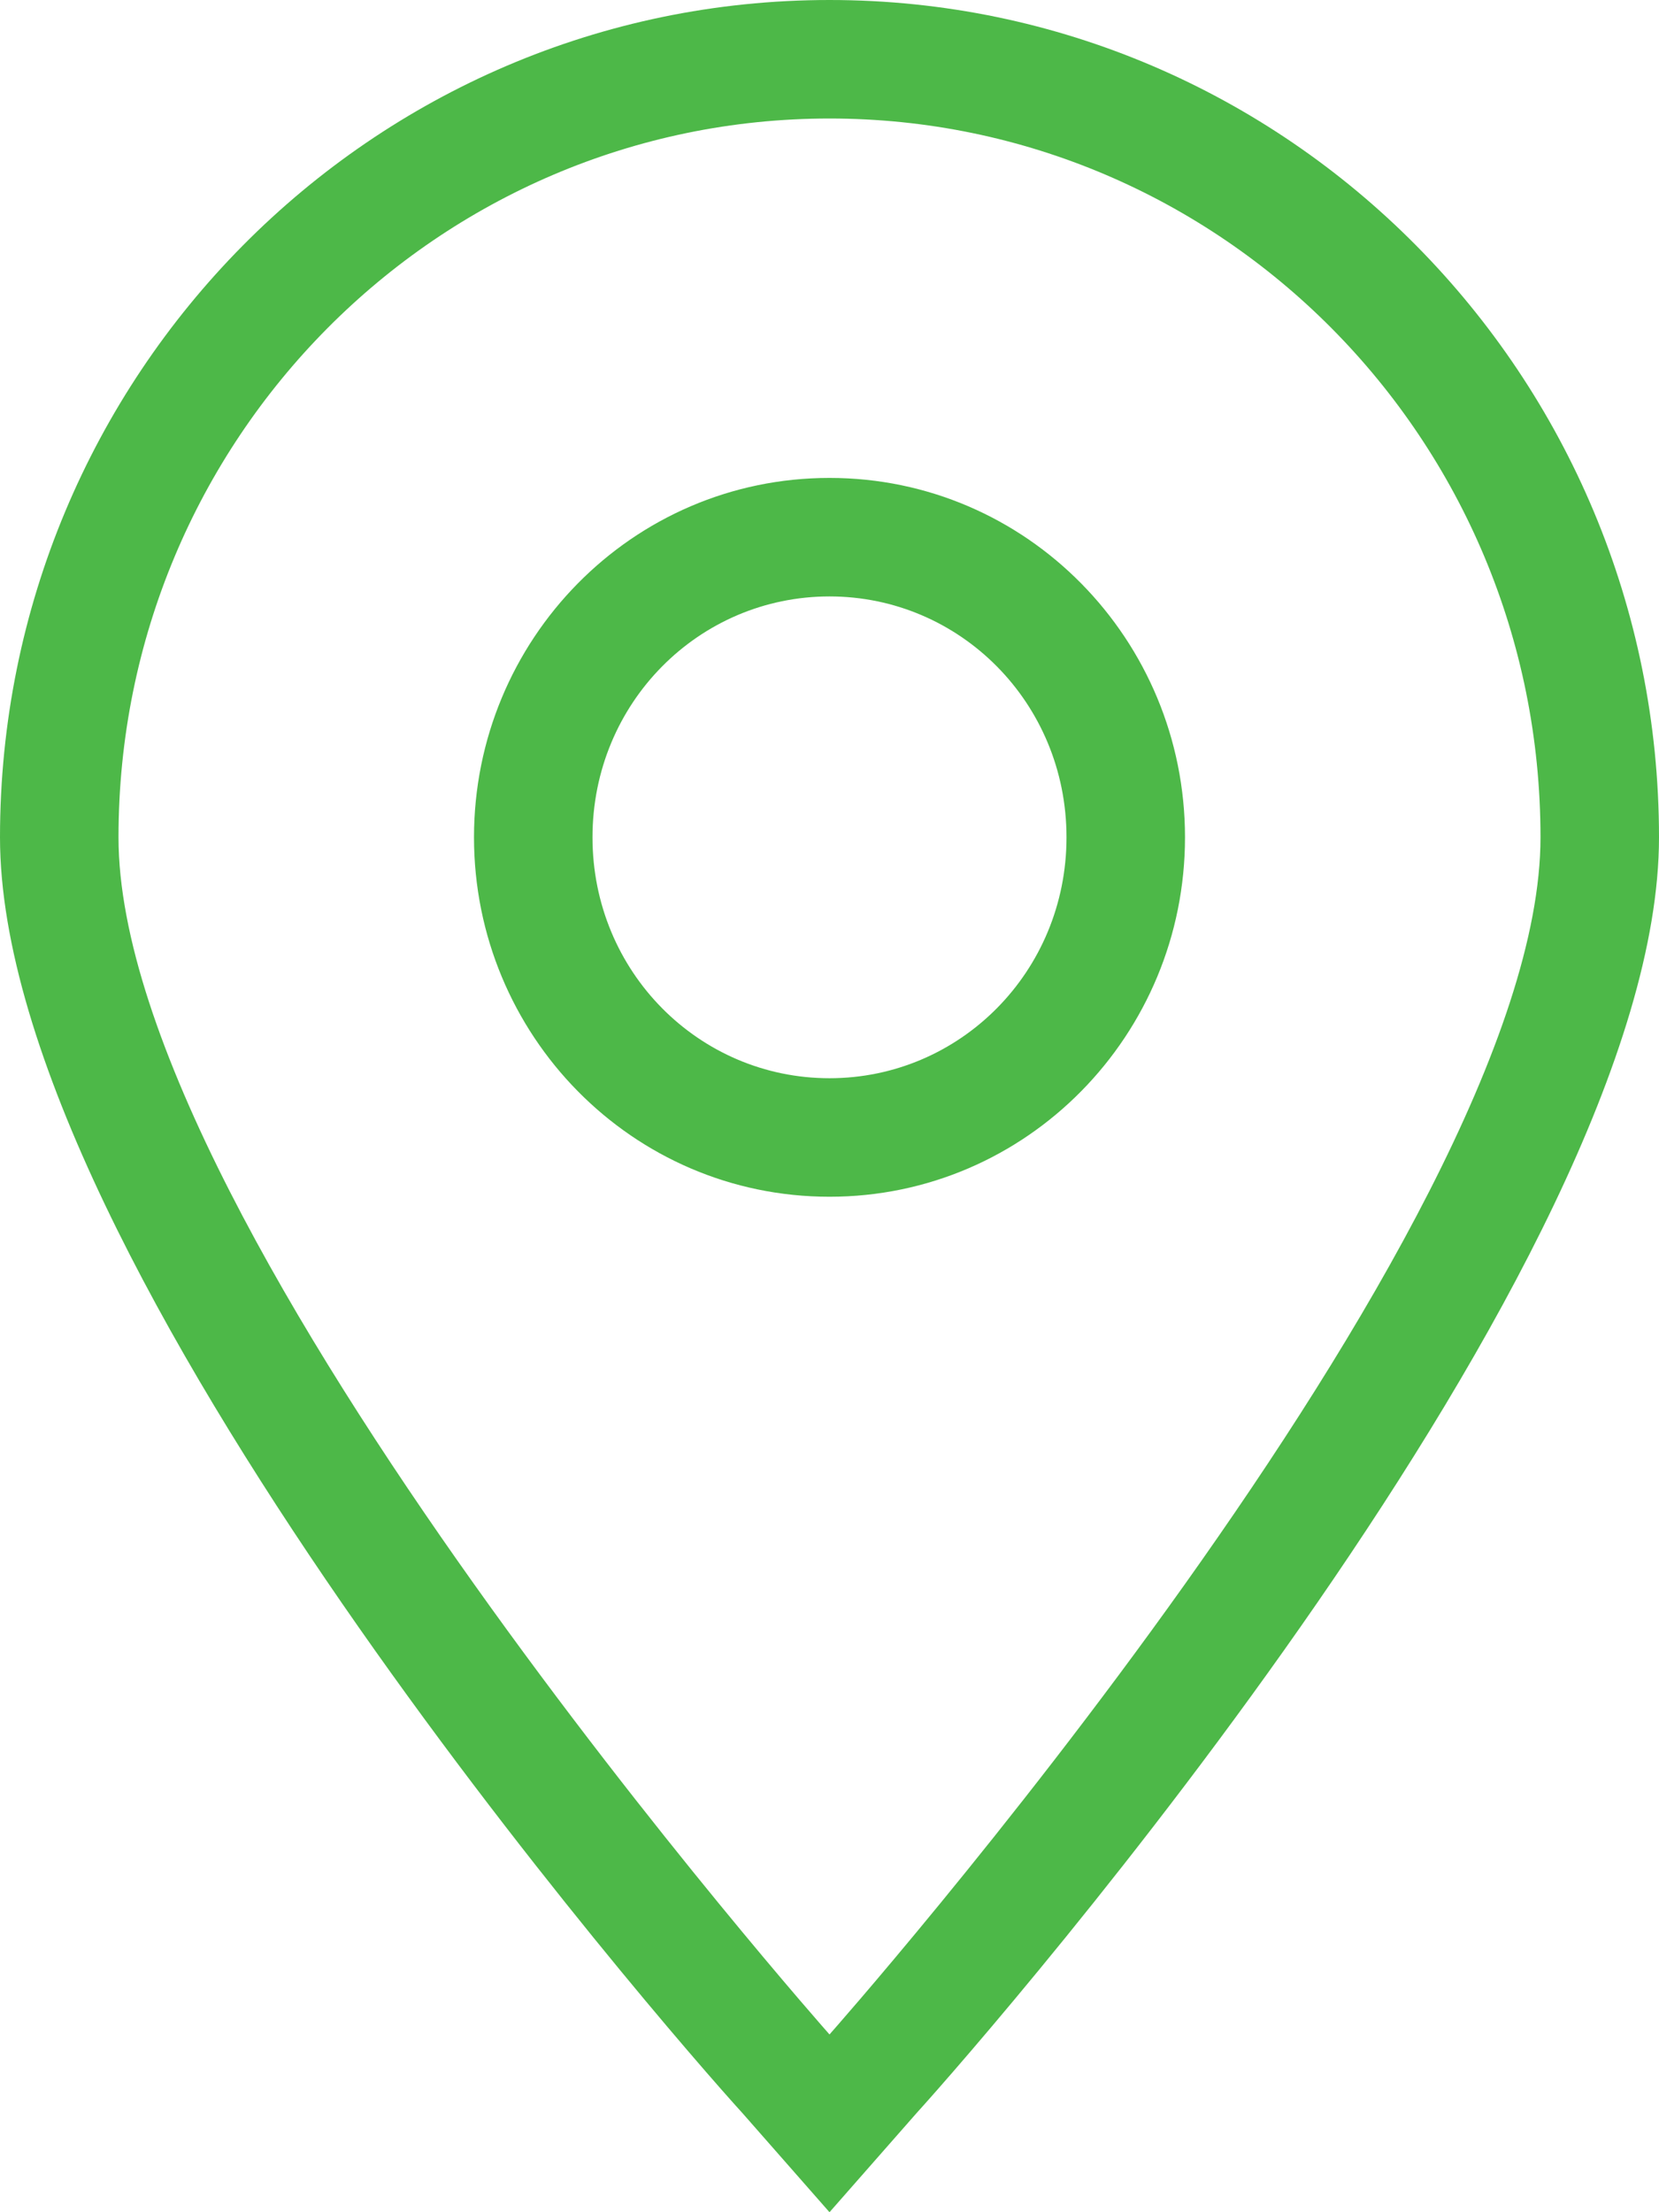 <?xml version="1.0" encoding="utf-8"?>
<!-- Generator: Adobe Illustrator 18.0.0, SVG Export Plug-In . SVG Version: 6.00 Build 0)  -->
<!DOCTYPE svg PUBLIC "-//W3C//DTD SVG 1.0//EN" "http://www.w3.org/TR/2001/REC-SVG-20010904/DTD/svg10.dtd">
<svg version="1.0" id="Layer_1" xmlns="http://www.w3.org/2000/svg" xmlns:xlink="http://www.w3.org/1999/xlink" x="0px" y="0px"
	 viewBox="0 0 428.4 571.2" enable-background="new 0 0 428.4 571.2" xml:space="preserve">
<g>
	<g>
		<defs>
			<path id="SVGID_1_" d="M214.2,525.3L214.2,525.3L214.2,525.3 M214.2,525.3c0,0,183.6-207.1,183.6-309.1
				c0-103-82.6-185.6-183.6-185.6S30.6,113.2,30.6,216.2C30.6,318.2,214.2,525.3,214.2,525.3 M214.2,123.4c51,0,91.8,41.8,91.8,92.8
				s-40.8,92.8-91.8,92.8s-91.8-41.8-91.8-92.8S163.2,123.4,214.2,123.4 M214.2,571.2l-22.4-25.5l0,0l0,0
				C171.4,523.3,0,326.4,0,216.2C0,96.9,95.9,0,214.2,0s214.2,96.9,214.2,216.2c0,110.2-171.4,307-191.8,329.5L214.2,571.2
				L214.2,571.2L214.2,571.2z M214.2,154c-33.7,0-61.2,27.5-61.2,62.2s27.5,62.2,61.2,62.2s61.2-27.5,61.2-62.2S247.9,154,214.2,154
				L214.2,154L214.2,154z"/>
		</defs>
		<use xlink:href="#SVGID_1_"  overflow="visible" fill="#4DB848"/>
		<clipPath id="SVGID_2_">
			<use xlink:href="#SVGID_1_"  overflow="visible"/>
		</clipPath>
	</g>
</g>
</svg>
